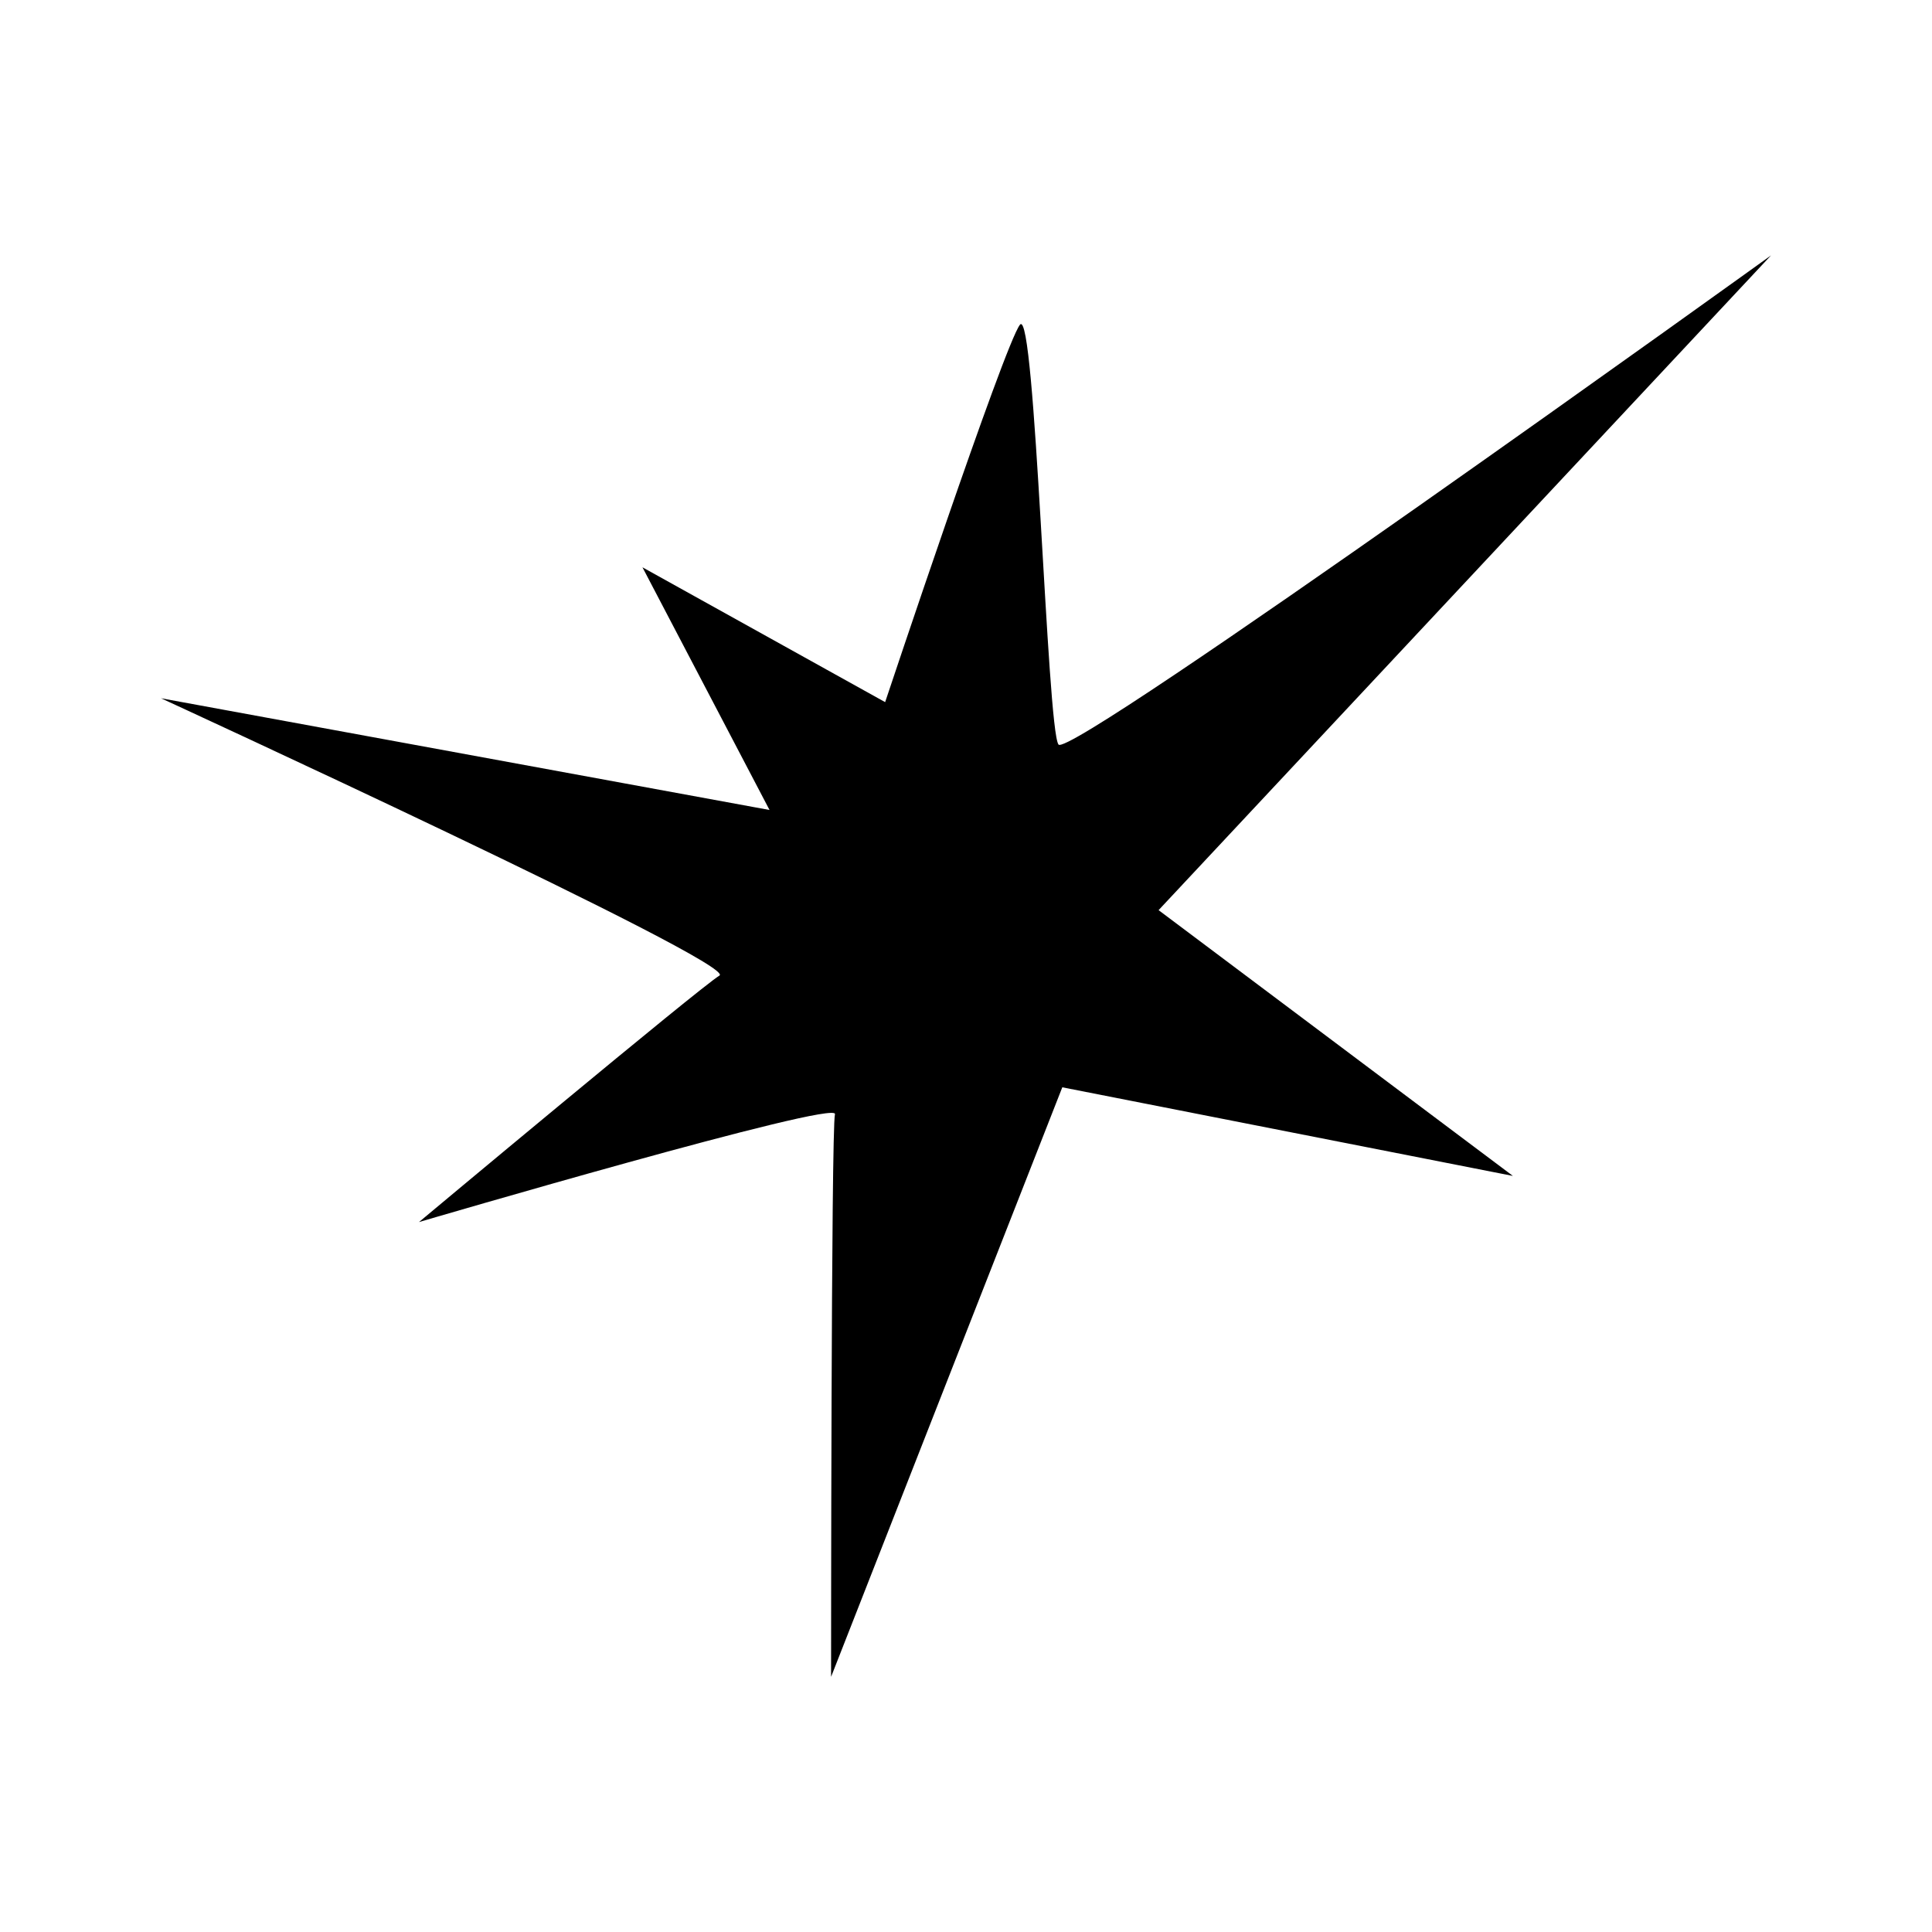 <svg xmlns="http://www.w3.org/2000/svg" width="192" height="192" viewBox="0 0 192 192"><path d="m82.601 166.62 22.969-58.565 44.78 8.807-35.211-26.413L176 25.382s-69.659 50.143-70.807 48.61c-1.148-1.533-2.296-43.632-3.83-41.722-1.533 1.91-13.399 37.507-13.399 37.507L63.847 56.378l12.628 24.117L16 69.392s57.417 26.413 55.498 27.561c-1.919 1.148-29.857 24.493-29.857 24.493s41.722-12.25 41.336-10.717c-.385 1.534-.385 55.883-.385 55.883z"/></svg>